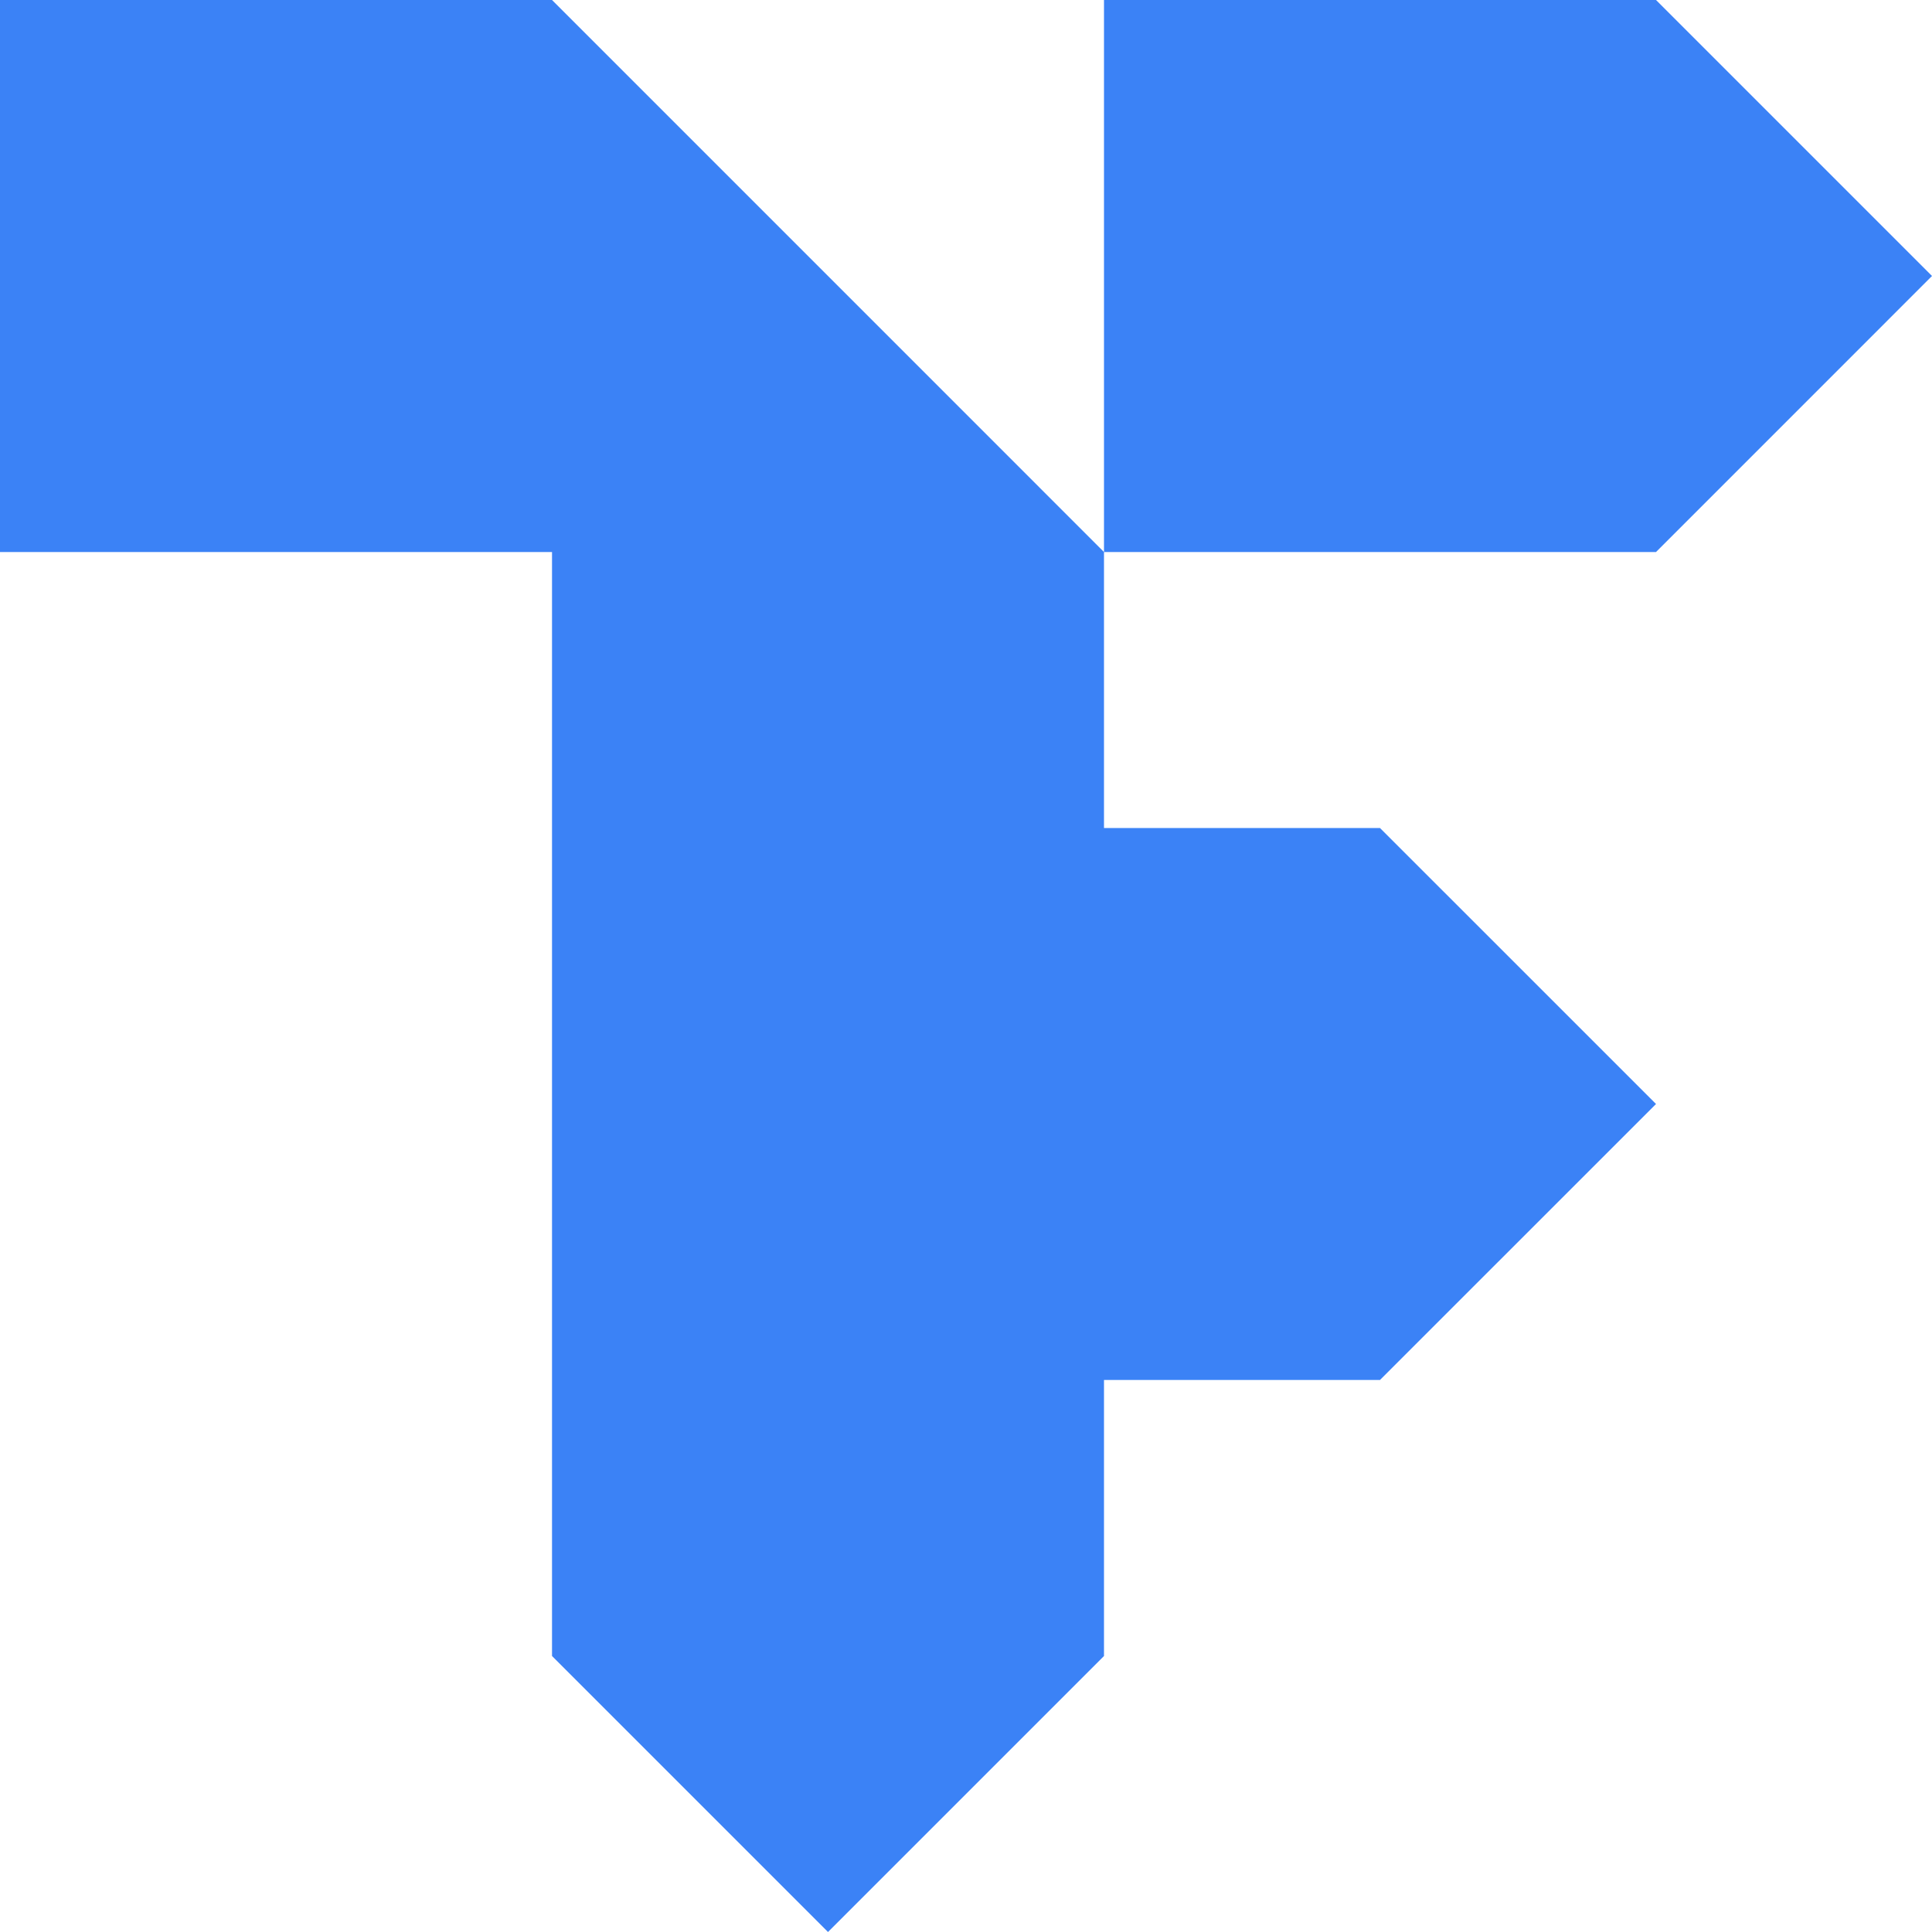 <svg width="40" height="40" viewBox="0 0 40 40" fill="none" xmlns="http://www.w3.org/2000/svg">
<g clip-path="url(#clip0_10071_822)">
<path fill-rule="evenodd" clip-rule="evenodd" d="M0 11.429L1.99824e-06 0L11.429 1.99823e-06L17.143 5.714L22.857 11.429V17.143H28.571L34.286 22.857L28.571 28.571H22.857V34.286L17.143 40L11.429 34.286V22.857L11.429 11.429L0 11.429ZM22.857 11.429V0H34.286L40 5.714L34.286 11.429H22.857Z" fill="#3B82F6"/>
</g>
<defs>
<clipPath id="clip0_10071_822">
<rect width="40" height="40" fill="white"/>
</clipPath>
</defs>
</svg>
